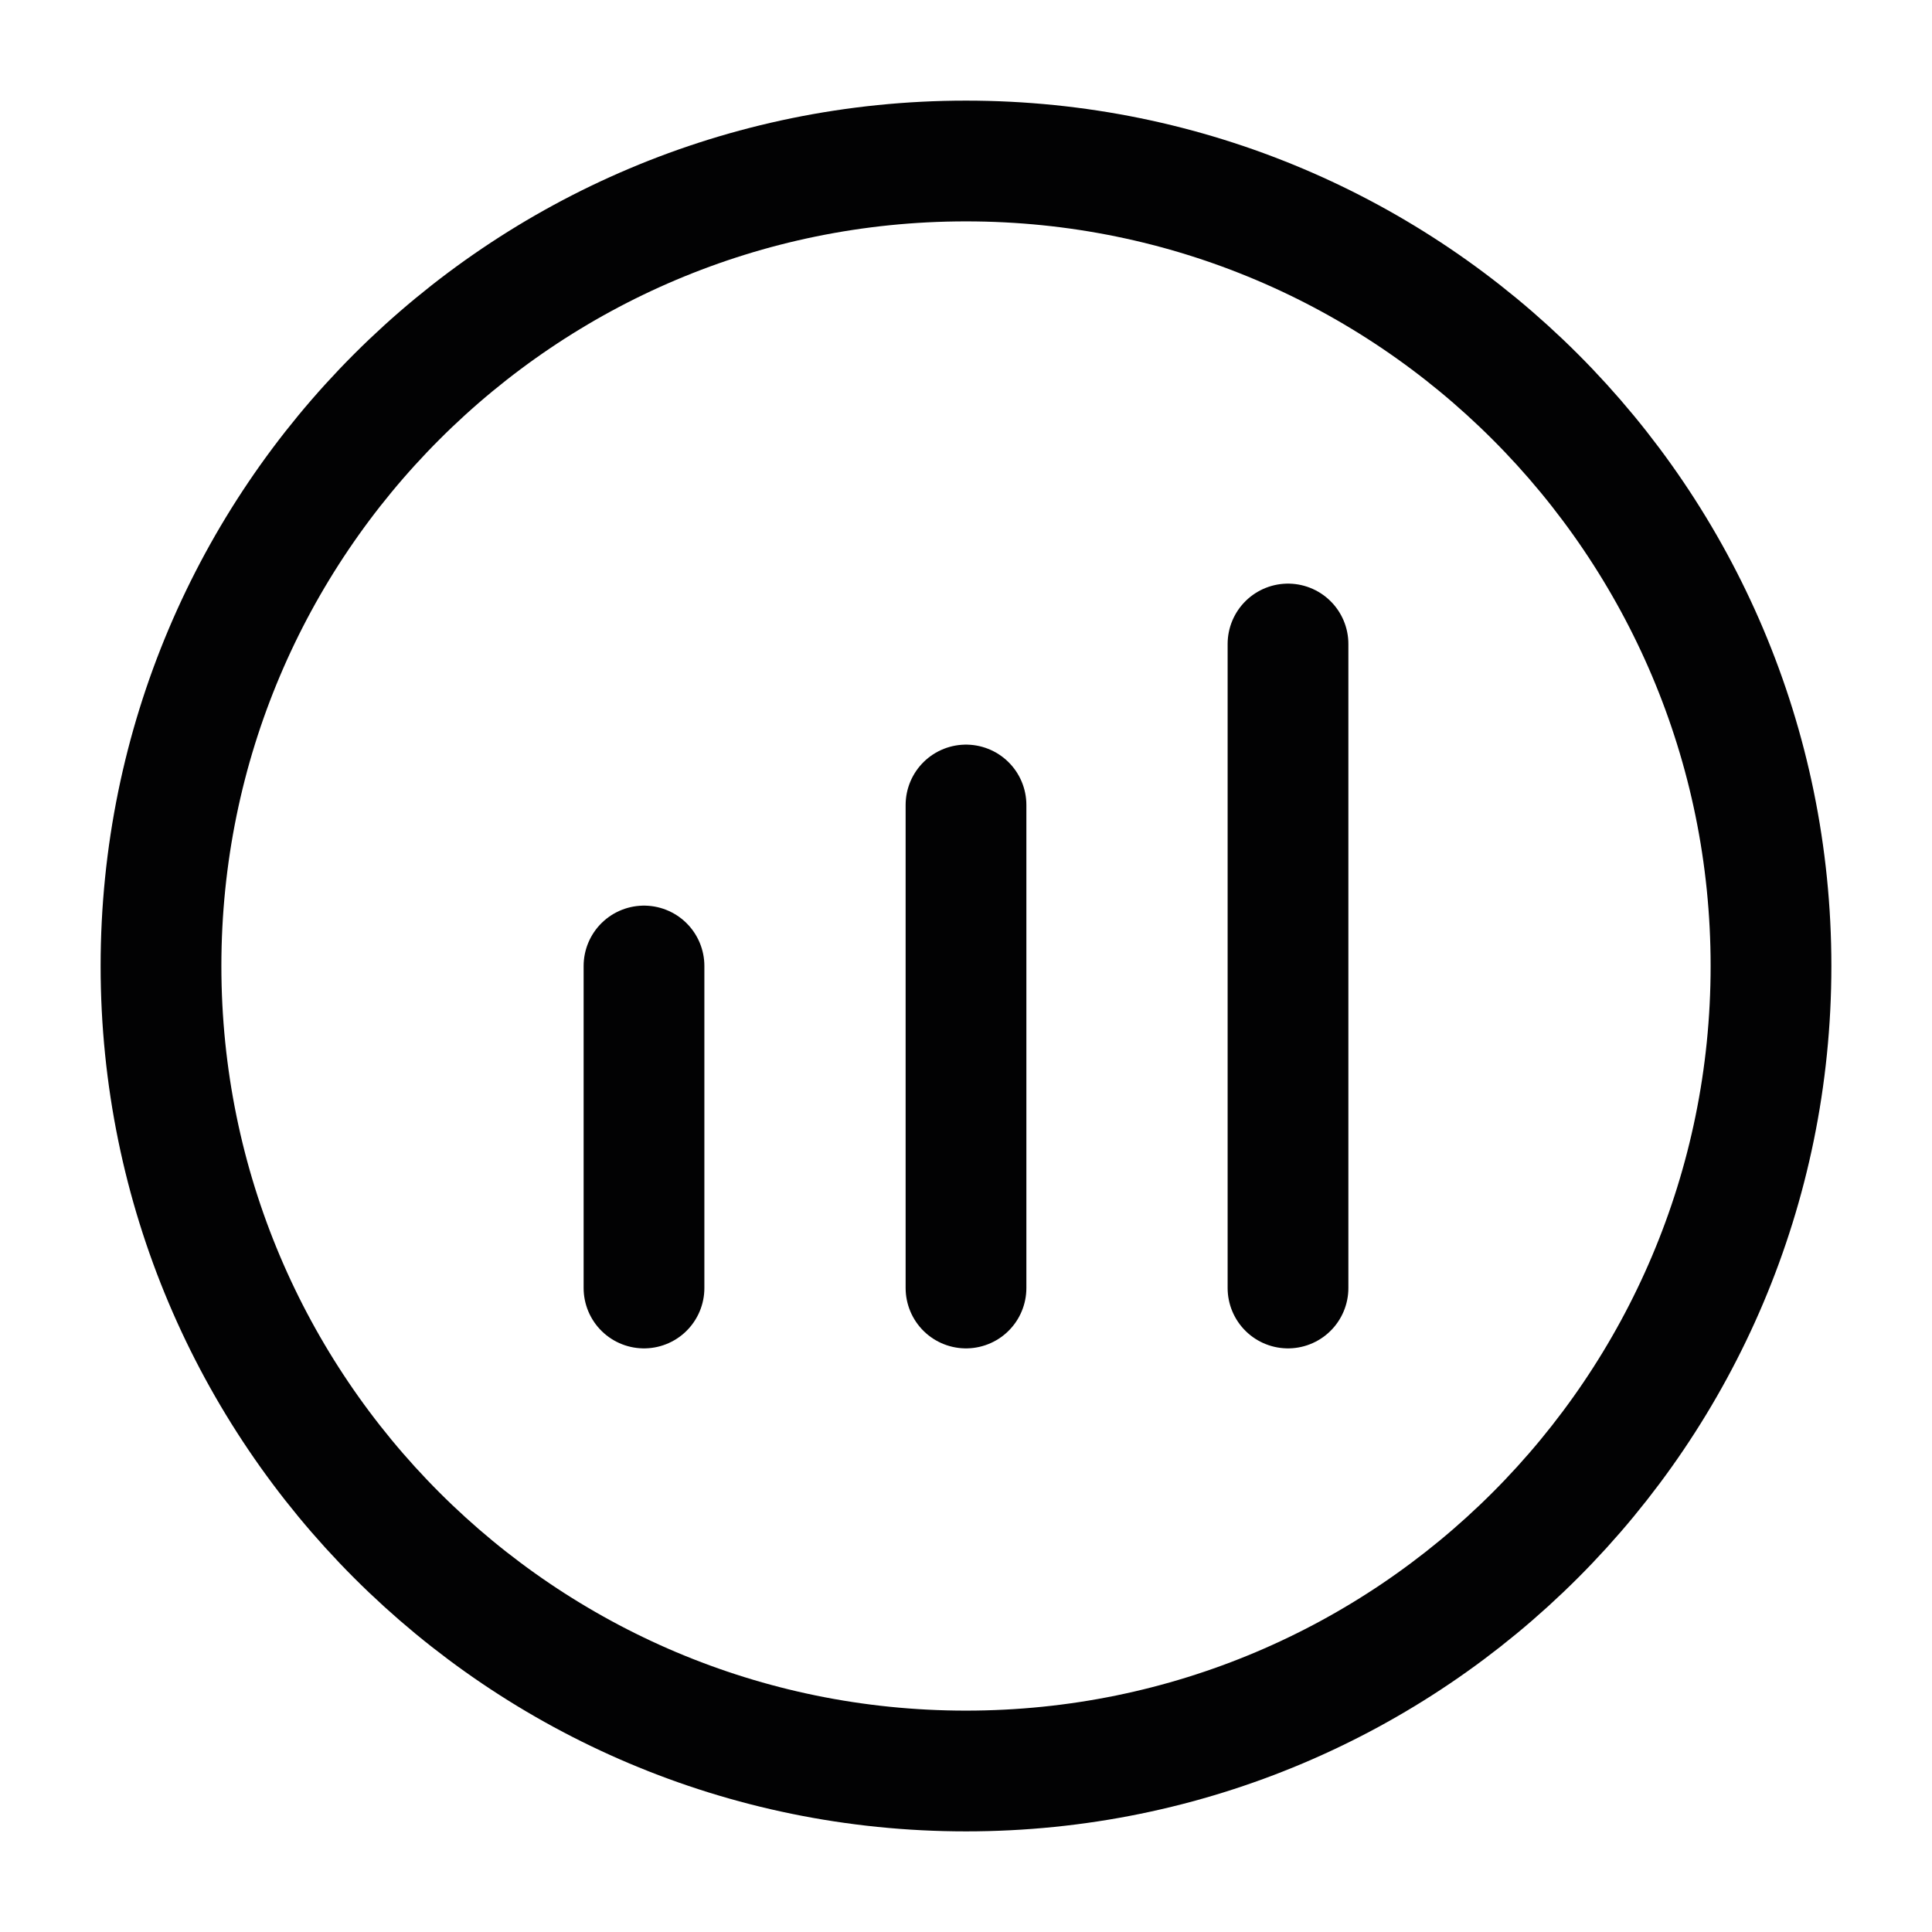 <svg width="24" height="24" viewBox="0 0 24 24" fill="none" xmlns="http://www.w3.org/2000/svg">
<path d="M2 12C2 17.523 6.477 22 12 22C17.523 22 22 17.523 22 12C22 6.477 17.523 2 12 2C6.477 2 2 6.477 2 12Z" stroke="#020203" stroke-width="1.5" stroke-linecap="round"/>
<path d="M8 12V16" stroke="#020203" stroke-width="1.5" stroke-linecap="round"/>
<path d="M12 10L12 16" stroke="#020203" stroke-width="1.5" stroke-linecap="round"/>
<path d="M16 8L16 16" stroke="#020203" stroke-width="1.5" stroke-linecap="round"/>
</svg>
